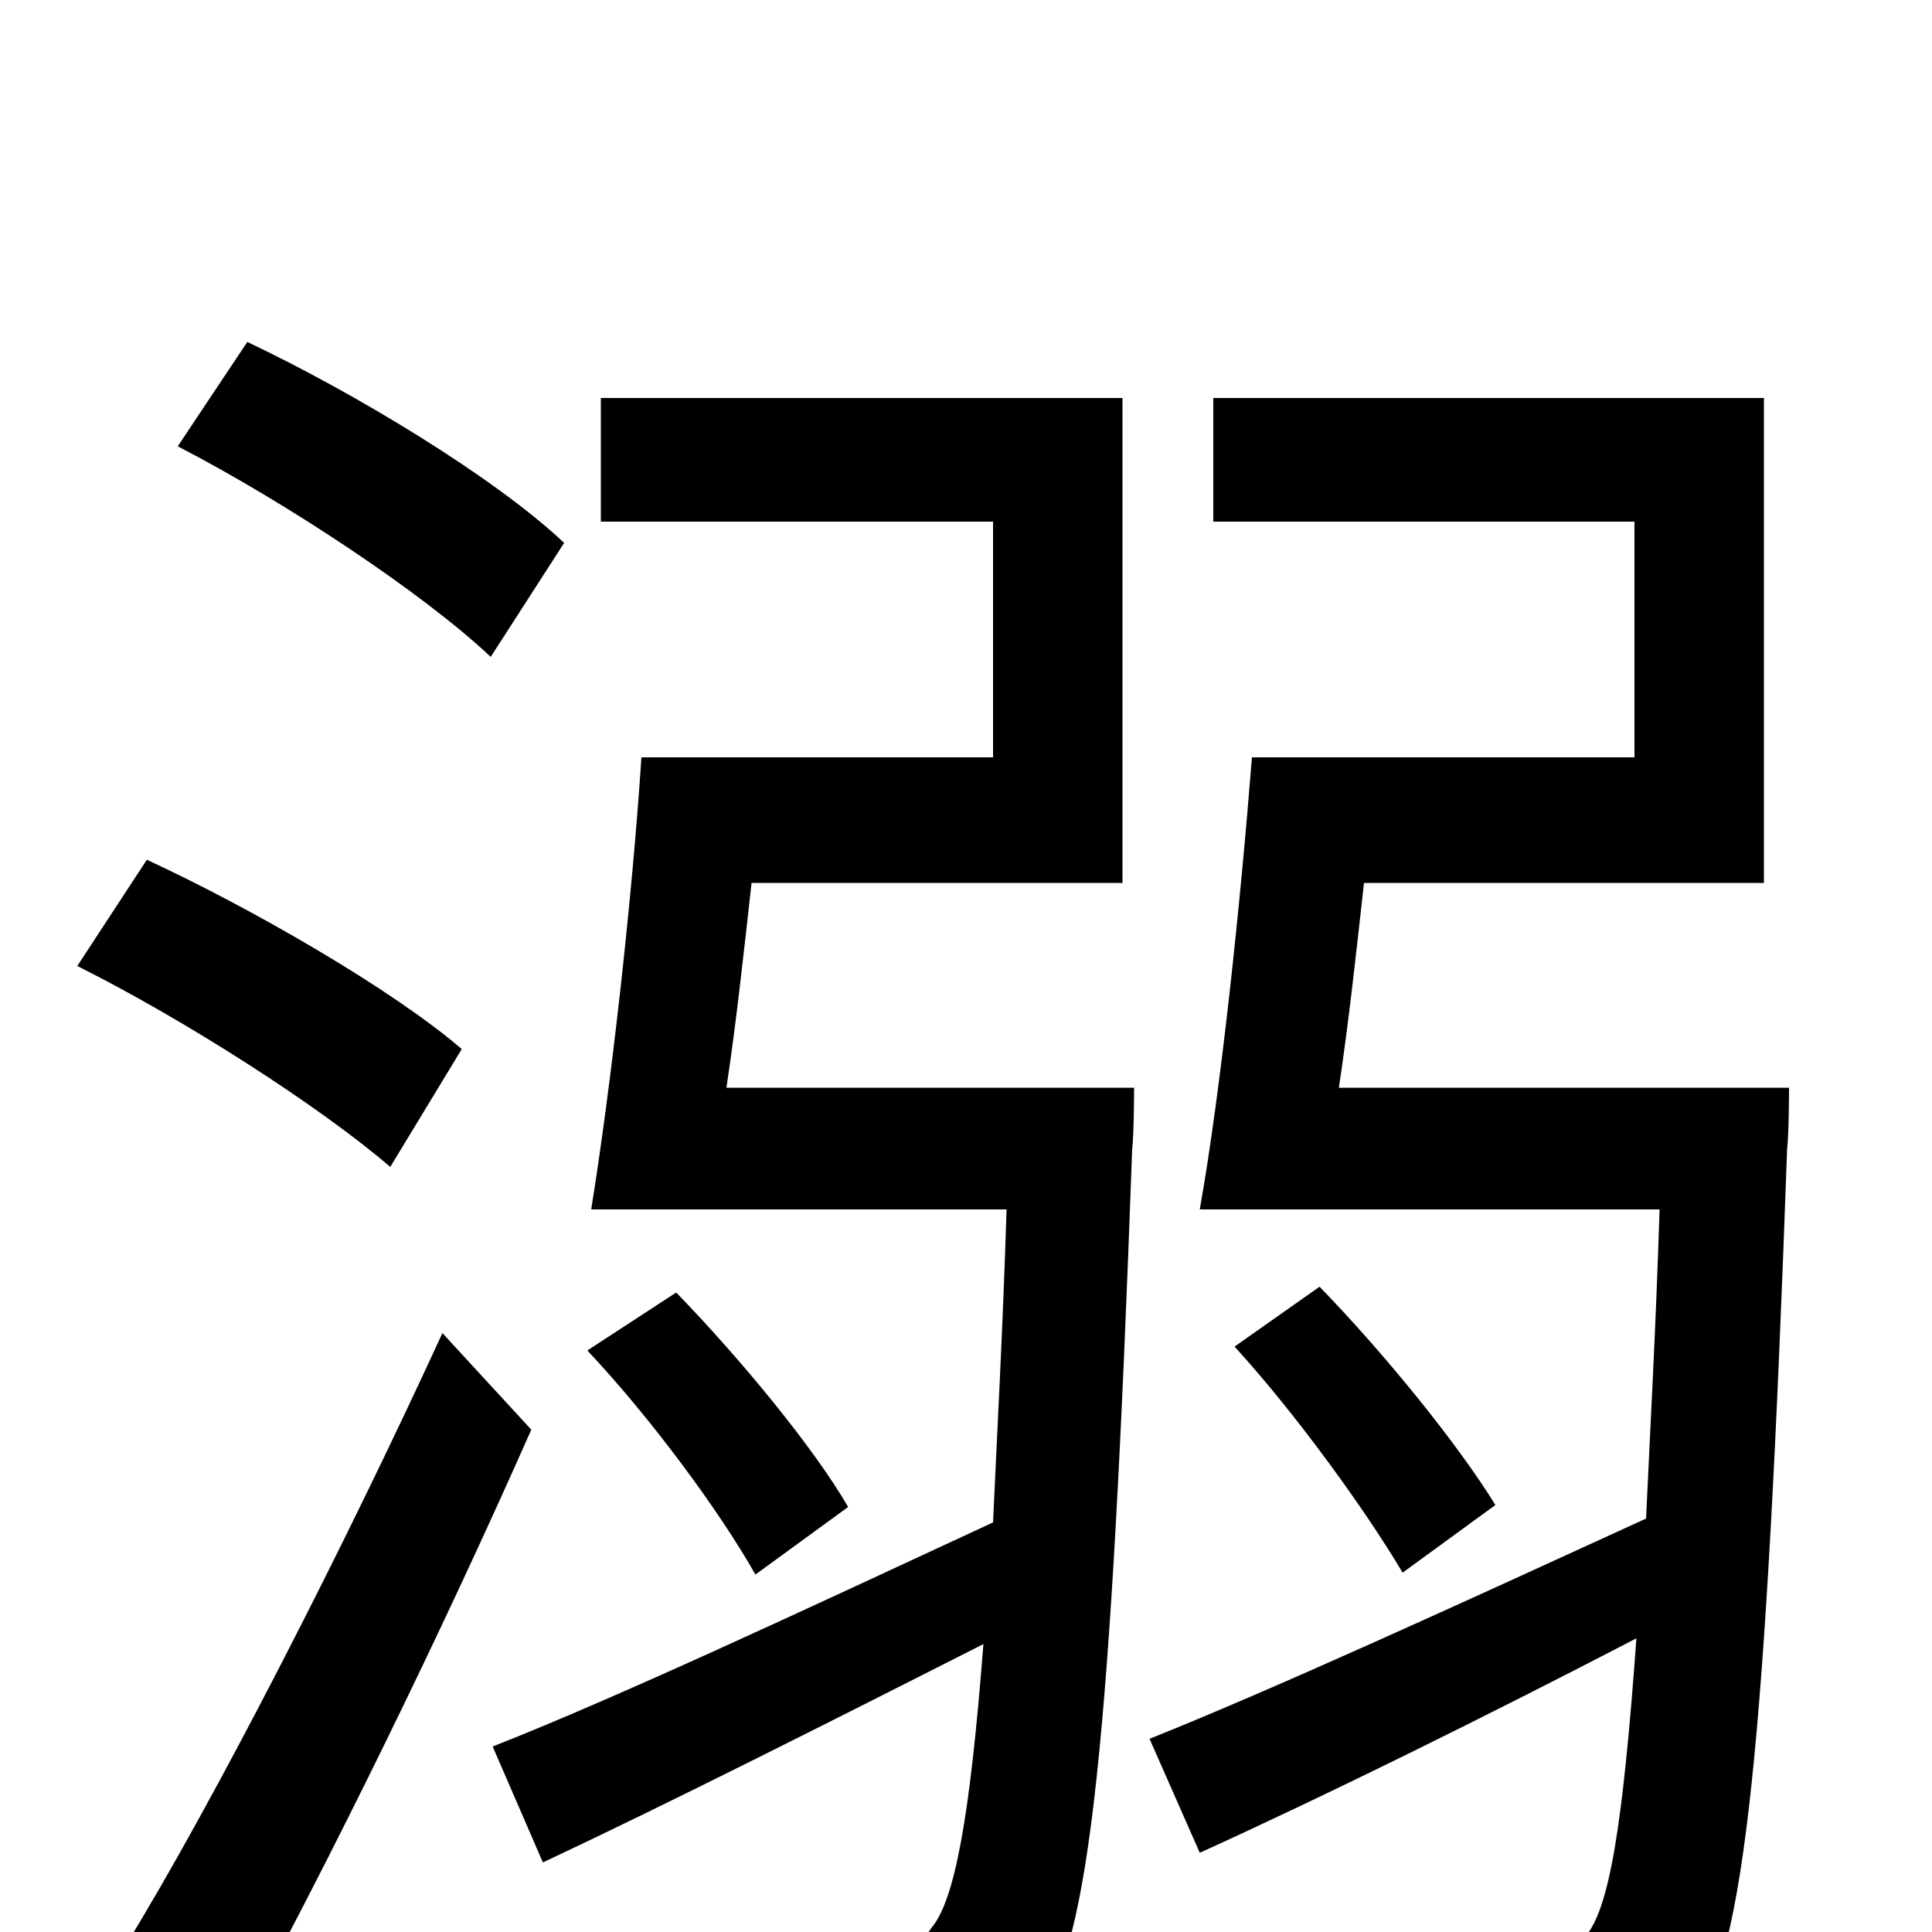<svg xmlns="http://www.w3.org/2000/svg" viewBox="0 -1000 1000 1000">
	<path fill="#000000" d="M292 -719C256 -753 183 -797 128 -823L92 -769C148 -740 219 -693 254 -660ZM239 -457C203 -488 130 -530 76 -555L40 -500C96 -472 166 -427 202 -396ZM229 -310C178 -199 111 -68 65 7L119 58C170 -35 229 -156 275 -260ZM376 -437C381 -470 385 -507 389 -543H581V-794H311V-730H514V-608H332C327 -532 316 -436 306 -374H521C519 -310 516 -257 514 -212C417 -167 321 -122 255 -96L281 -36C347 -67 430 -109 509 -149C502 -58 494 -16 482 -2C475 9 467 12 453 11C440 11 408 11 373 8C383 25 390 51 391 70C426 71 461 72 482 69C506 67 523 60 538 40C564 6 575 -98 586 -405C587 -414 587 -437 587 -437ZM304 -301C337 -266 373 -217 391 -185L439 -220C421 -251 383 -297 350 -331ZM693 -437C698 -470 702 -507 706 -543H913V-794H628V-730H846V-608H648C642 -532 632 -436 621 -374H859C857 -311 854 -258 852 -214C756 -170 660 -126 595 -100L621 -41C687 -71 768 -111 847 -152C840 -55 833 -11 820 3C812 14 804 16 789 16C775 16 738 16 700 11C710 29 716 55 718 74C757 76 796 77 819 75C844 72 861 65 877 45C903 11 914 -96 925 -405C926 -414 926 -437 926 -437ZM639 -303C671 -268 707 -218 726 -186L774 -221C755 -252 717 -299 683 -334Z"/>
</svg>